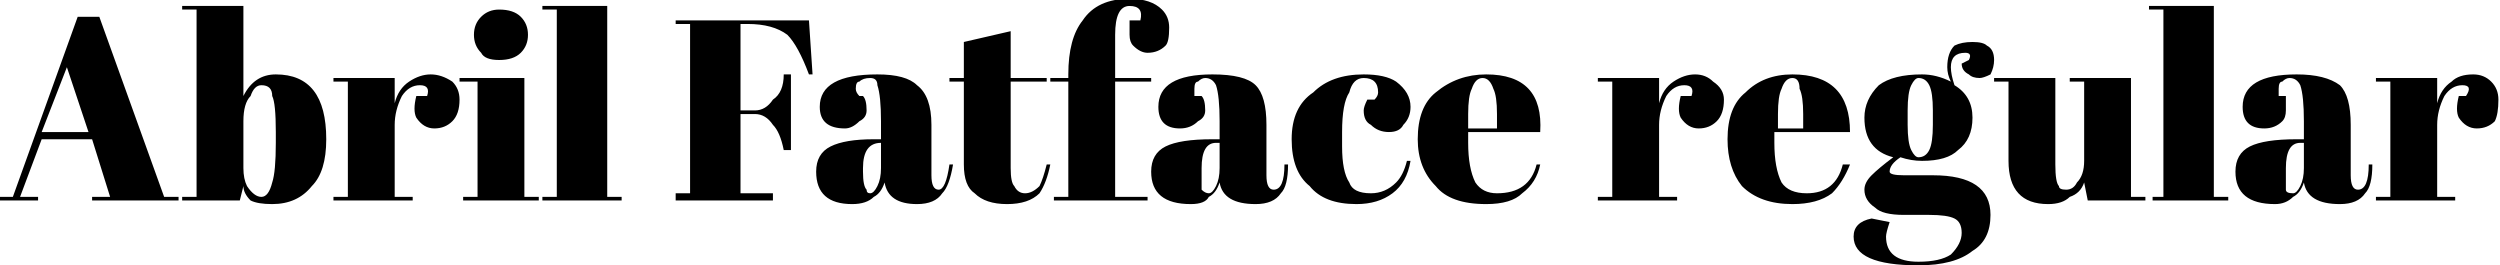 <svg xmlns="http://www.w3.org/2000/svg" viewBox="0.432 44.344 694.008 73.656"><path d="M26 99L31 99L26 83L12 83L6 99L11 99L11 100L0 100L0 99L4 99L22 49L28 49L46 99L50 99L50 100L26 100L26 99ZM25 81L19 63L12 81L25 81ZM77 81Q77 73 76 71Q76 68 73 68Q71 68 70 71Q68 73 68 78L68 78L68 91Q68 94 69 96Q71 99 73 99Q75 99 76 95Q77 92 77 84L77 84L77 81ZM51 46L68 46L68 71Q71 65 77 65L77 65Q91 65 91 83L91 83Q91 92 87 96Q83 101 76 101L76 101Q72 101 70 100Q68 98 68 96L68 96L67 100L51 100L51 99L55 99L55 47L51 47L51 46ZM117 68L117 68Q114 68 112 71Q110 75 110 79L110 79L110 99L115 99L115 100L93 100L93 99L97 99L97 67L93 67L93 66L110 66L110 73Q111 69 114 67Q117 65 120 65Q123 65 126 67Q128 69 128 72Q128 76 126 78Q124 80 121 80Q118 80 116 77Q115 75 116 71L116 71L119 71Q120 68 117 68ZM139 61Q135 61 134 59Q132 57 132 54Q132 51 134 49Q136 47 139 47Q143 47 145 49Q147 51 147 54Q147 57 145 59Q143 61 139 61ZM128 67L128 66L146 66L146 99L150 99L150 100L129 100L129 99L133 99L133 67L128 67ZM151 47L151 46L169 46L169 99L173 99L173 100L151 100L151 99L155 99L155 47L151 47ZM188 51L188 50L225 50L226 65L225 65Q222 57 219 54Q215 51 208 51L208 51L206 51L206 75L210 75Q213 75 215 72Q218 70 218 65L218 65L220 65L220 86L218 86Q217 81 215 79Q213 76 210 76L210 76L206 76L206 98L215 98L215 100L188 100L188 98L192 98L192 51L188 51ZM243 83L243 83L245 83L245 78Q245 71 244 68Q244 66 242 66L242 66Q240 66 239 67Q238 67 238 69Q238 70 239 71L239 71L240 71Q241 72 241 75Q241 77 239 78Q237 80 235 80L235 80Q228 80 228 74L228 74Q228 65 244 65L244 65Q252 65 255 68Q259 71 259 79L259 79L259 93Q259 97 261 97L261 97Q263 97 264 90L264 90L265 90Q264 96 262 98Q260 101 255 101L255 101Q247 101 246 95L246 95Q245 98 243 99Q241 101 237 101L237 101Q227 101 227 92L227 92Q227 87 231 85Q235 83 243 83ZM240 92Q240 96 241 97Q241 98 242 98Q243 98 244 96Q245 94 245 91L245 91L245 84L245 84Q240 84 240 91L240 91L240 92ZM268 90L268 90L268 67L264 67L264 66L268 66L268 56L281 53L281 66L291 66L291 67L281 67L281 91Q281 95 282 96Q283 98 285 98Q287 98 289 96Q290 94 291 90L291 90L292 90Q291 95 289 98Q286 101 280 101Q274 101 271 98Q268 96 268 90ZM314 46L314 46Q312 46 311 48Q310 50 310 54L310 54L310 66L320 66L320 67L310 67L310 99L319 99L319 100L293 100L293 99L297 99L297 67L292 67L292 66L297 66L297 65Q297 55 301 50Q305 44 314 44L314 44Q320 44 323 47Q325 49 325 52Q325 56 324 57Q322 59 319 59Q317 59 315 57Q314 56 314 54Q314 52 314 50L314 50L317 50Q318 46 314 46ZM337 83L337 83L339 83L339 78Q339 71 338 68Q337 66 335 66L335 66Q334 66 333 67Q332 67 332 69Q332 70 332 71L332 71L334 71Q335 72 335 75Q335 77 333 78Q331 80 328 80L328 80Q322 80 322 74L322 74Q322 65 337 65L337 65Q346 65 349 68Q352 71 352 79L352 79L352 93Q352 97 354 97L354 97Q357 97 357 90L357 90L358 90Q358 96 356 98Q354 101 349 101L349 101Q340 101 339 95L339 95Q338 98 336 99Q335 101 331 101L331 101Q320 101 320 92L320 92Q320 87 324 85Q328 83 337 83ZM334 92Q334 96 334 97Q335 98 336 98Q337 98 338 96Q339 94 339 91L339 91L339 84L338 84Q334 84 334 91L334 91L334 92ZM379 66L379 66Q376 66 375 70Q373 73 373 81L373 81L373 85Q373 92 375 95Q376 98 381 98Q385 98 388 95Q390 93 391 89L391 89L392 89Q391 95 387 98L387 98Q383 101 377 101L377 101Q368 101 364 96Q359 92 359 83Q359 74 365 70Q370 65 379 65L379 65Q385 65 388 67Q392 70 392 74Q392 77 390 79Q389 81 386 81Q383 81 381 79Q379 78 379 75L379 75Q379 74 380 72L380 72L382 72Q383 71 383 70L383 70Q383 66 379 66ZM413 101Q403 101 399 96Q394 91 394 83Q394 74 399 70Q405 65 413 65L413 65Q429 65 428 81L428 81L408 81L408 84Q408 91 410 95Q412 98 416 98L416 98Q425 98 427 90L427 90L428 90Q427 95 423 98Q420 101 413 101L413 101ZM408 76L408 80L416 80L416 76Q416 71 415 69Q414 66 412 66Q410 66 409 69Q408 71 408 76L408 76ZM468 68L468 68Q465 68 463 71Q461 75 461 79L461 79L461 99L466 99L466 100L444 100L444 99L448 99L448 67L444 67L444 66L461 66L461 73Q462 69 465 67Q468 65 471 65Q474 65 476 67Q479 69 479 72Q479 76 477 78Q475 80 472 80Q469 80 467 77Q466 75 467 71L467 71L470 71Q471 68 468 68ZM498 101Q489 101 484 96Q480 91 480 83Q480 74 485 70Q490 65 498 65L498 65Q514 65 514 81L514 81L493 81L493 84Q493 91 495 95Q497 98 502 98L502 98Q510 98 512 90L512 90L514 90Q512 95 509 98Q505 101 498 101L498 101ZM494 76L494 80L501 80L501 76Q501 71 500 69Q500 66 498 66Q496 66 495 69Q494 71 494 76L494 76ZM545 62L545 62L547 61Q548 59 546 59L546 59Q542 59 542 63L542 63Q542 65 543 68L543 68Q548 71 548 77Q548 83 544 86Q541 89 534 89L534 89Q531 89 528 88L528 88Q525 90 525 92Q525 93 529 93L529 93L537 93Q553 93 553 104L553 104Q553 111 548 114Q543 118 533 118L533 118Q515 118 515 110L515 110Q515 106 520 105L520 105L525 106Q524 109 524 110L524 110Q524 117 533 117L533 117Q539 117 542 115Q545 112 545 109Q545 106 543 105Q541 104 536 104L536 104L529 104Q523 104 521 102Q518 100 518 97Q518 95 520 93Q522 91 526 88L526 88Q518 86 518 77L518 77Q518 72 522 68Q526 65 534 65L534 65Q538 65 542 67L542 67Q541 65 541 63L541 63Q541 59 543 57Q545 56 548 56Q551 56 552 57Q554 58 554 61Q554 63 553 65Q551 66 550 66Q548 66 547 65Q545 64 545 62ZM530 75L530 75L530 79Q530 84 531 86Q532 88 533 88Q535 88 536 86Q537 84 537 79L537 79L537 75Q537 70 536 68Q535 66 533 66Q532 66 531 68Q530 70 530 75ZM596 99L596 100L580 100L579 95Q578 98 575 99Q573 101 569 101L569 101Q558 101 558 89L558 89L558 67L554 67L554 66L571 66L571 90Q571 95 572 96Q572 97 574 97Q576 97 577 95Q579 93 579 89L579 89L579 67L575 67L575 66L592 66L592 99L596 99ZM597 47L597 46L615 46L615 99L619 99L619 100L598 100L598 99L601 99L601 47L597 47ZM638 83L638 83L640 83L640 78Q640 71 639 68Q638 66 636 66L636 66Q635 66 634 67Q633 67 633 69Q633 70 633 71L633 71L635 71Q635 72 635 75Q635 77 634 78Q632 80 629 80L629 80Q623 80 623 74L623 74Q623 65 638 65L638 65Q646 65 650 68Q653 71 653 79L653 79L653 93Q653 97 655 97L655 97Q658 97 658 90L658 90L659 90Q659 96 657 98Q655 101 650 101L650 101Q641 101 640 95L640 95Q639 98 637 99Q635 101 632 101L632 101Q621 101 621 92L621 92Q621 87 625 85Q629 83 638 83ZM635 92Q635 96 635 97Q635 98 637 98Q638 98 639 96Q640 94 640 91L640 91L640 84L639 84Q635 84 635 91L635 91L635 92ZM684 68L684 68Q681 68 679 71Q677 75 677 79L677 79L677 99L682 99L682 100L660 100L660 99L664 99L664 67L660 67L660 66L677 66L677 73Q678 69 681 67Q683 65 687 65Q690 65 692 67Q694 69 694 72Q694 76 693 78Q691 80 688 80Q685 80 683 77Q682 75 683 71L683 71L685 71Q687 68 684 68Z"/></svg>